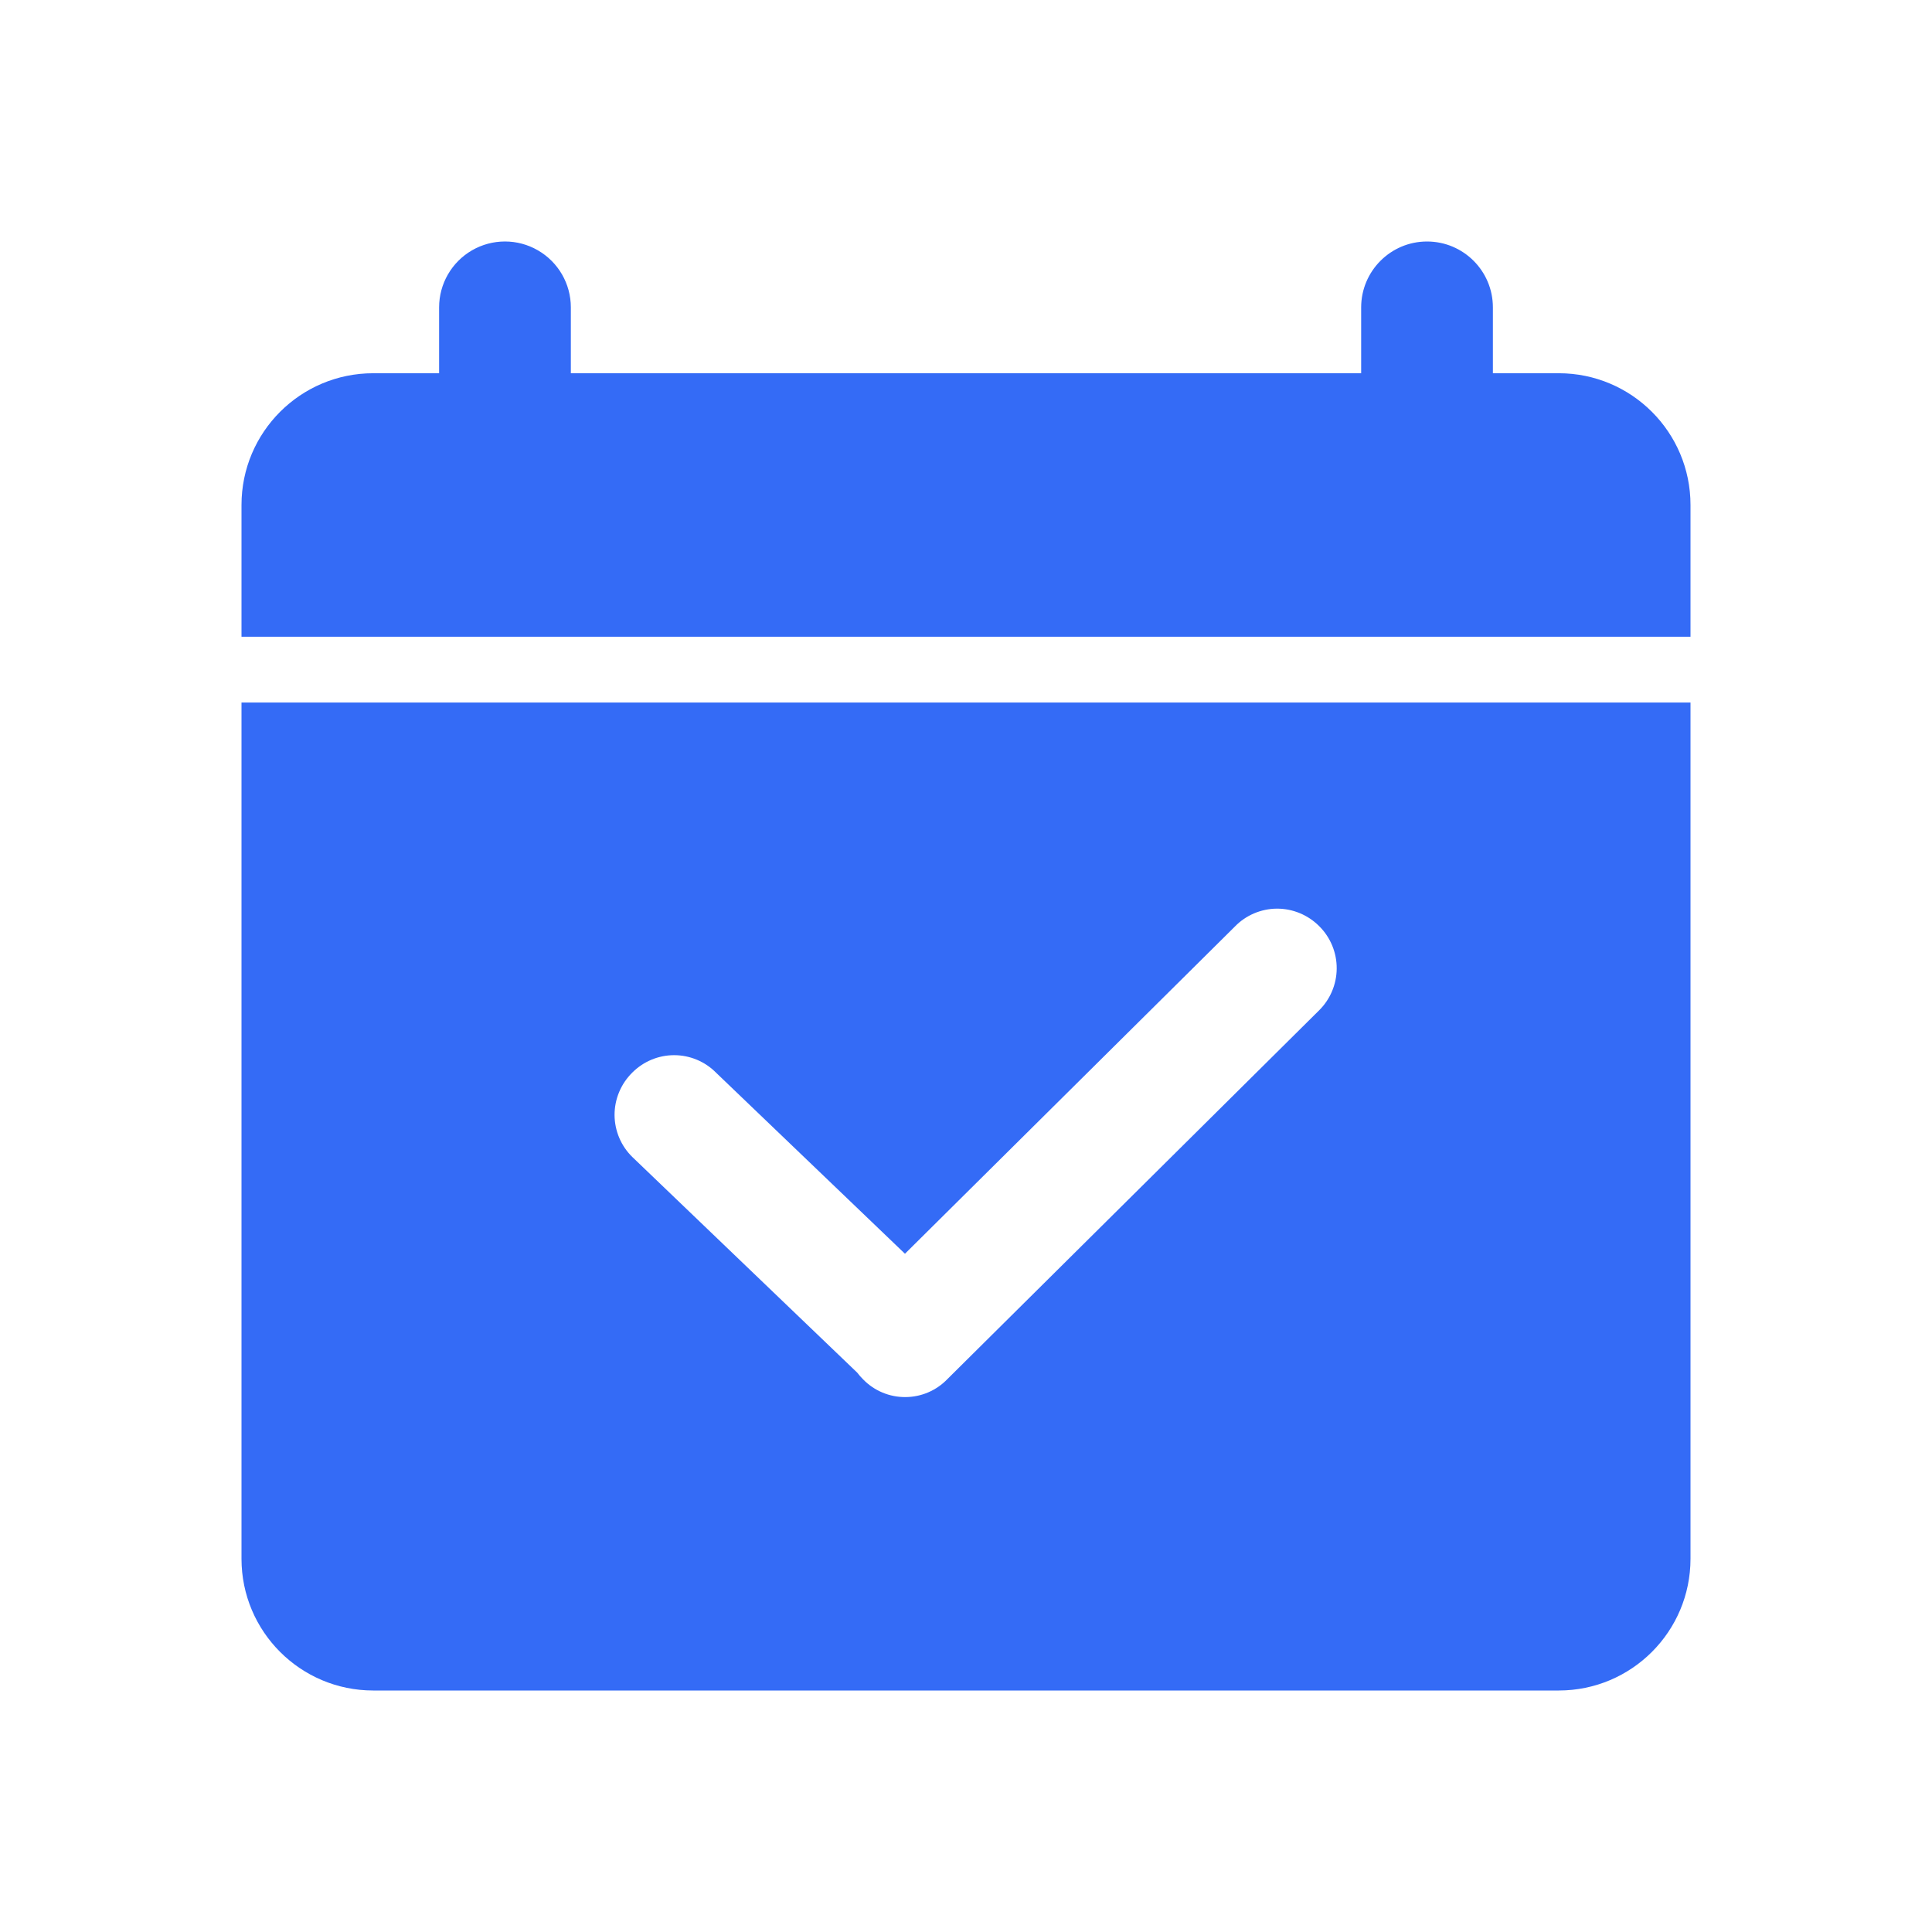<!--?xml version="1.0" encoding="UTF-8"?-->
<svg width="32px" height="32px" viewBox="0 0 32 32" version="1.1" xmlns="http://www.w3.org/2000/svg" xmlns:xlink="http://www.w3.org/1999/xlink">
    <title>475.发薪日程@1x</title>
    <g id="475.发薪日程" stroke="none" stroke-width="1" fill="none" fill-rule="evenodd">
        <g id="编组" transform="translate(4, 4)" fill="#000000" fill-rule="nonzero">
            <path d="M0,6.546 L0,4.364 C0,3.159 0.977,2.182 2.182,2.182 L3.273,2.182 L3.273,1.091 C3.273,0.701 3.481,0.341 3.818,0.146 C4.156,-0.049 4.572,-0.049 4.909,0.146 C5.247,0.341 5.455,0.701 5.455,1.091 L5.455,2.182 L18.545,2.182 L18.545,1.091 C18.546,0.489 19.034,0 19.636,0 C20.239,0 20.727,0.489 20.727,1.091 L20.727,2.182 L21.818,2.182 C23.023,2.182 24,3.159 24,4.364 L24,6.546 L0,6.546 Z M0,7.636 L24,7.636 L24,21.818 C24,23.023 23.023,24 21.818,24 L2.182,24 C0.977,24 0,23.023 0,21.818 L0,7.636 Z M6.478,15.168 L10.198,18.735 C10.228,18.775 10.261,18.812 10.296,18.847 C10.48,19.036 10.733,19.142 10.997,19.14 C11.261,19.139 11.513,19.03 11.695,18.839 L17.841,12.742 C18.03,12.559 18.138,12.307 18.14,12.044 C18.142,11.78 18.038,11.527 17.851,11.341 C17.665,11.154 17.413,11.049 17.149,11.05 C16.886,11.052 16.634,11.159 16.451,11.349 L10.989,16.766 L7.861,13.768 C7.678,13.582 7.427,13.477 7.166,13.477 C6.904,13.477 6.654,13.582 6.47,13.768 C6.283,13.954 6.178,14.206 6.179,14.47 C6.181,14.733 6.288,14.985 6.478,15.168 Z" id="形状" fill="#346bf6"></path>
        </g>
    </g>
</svg>